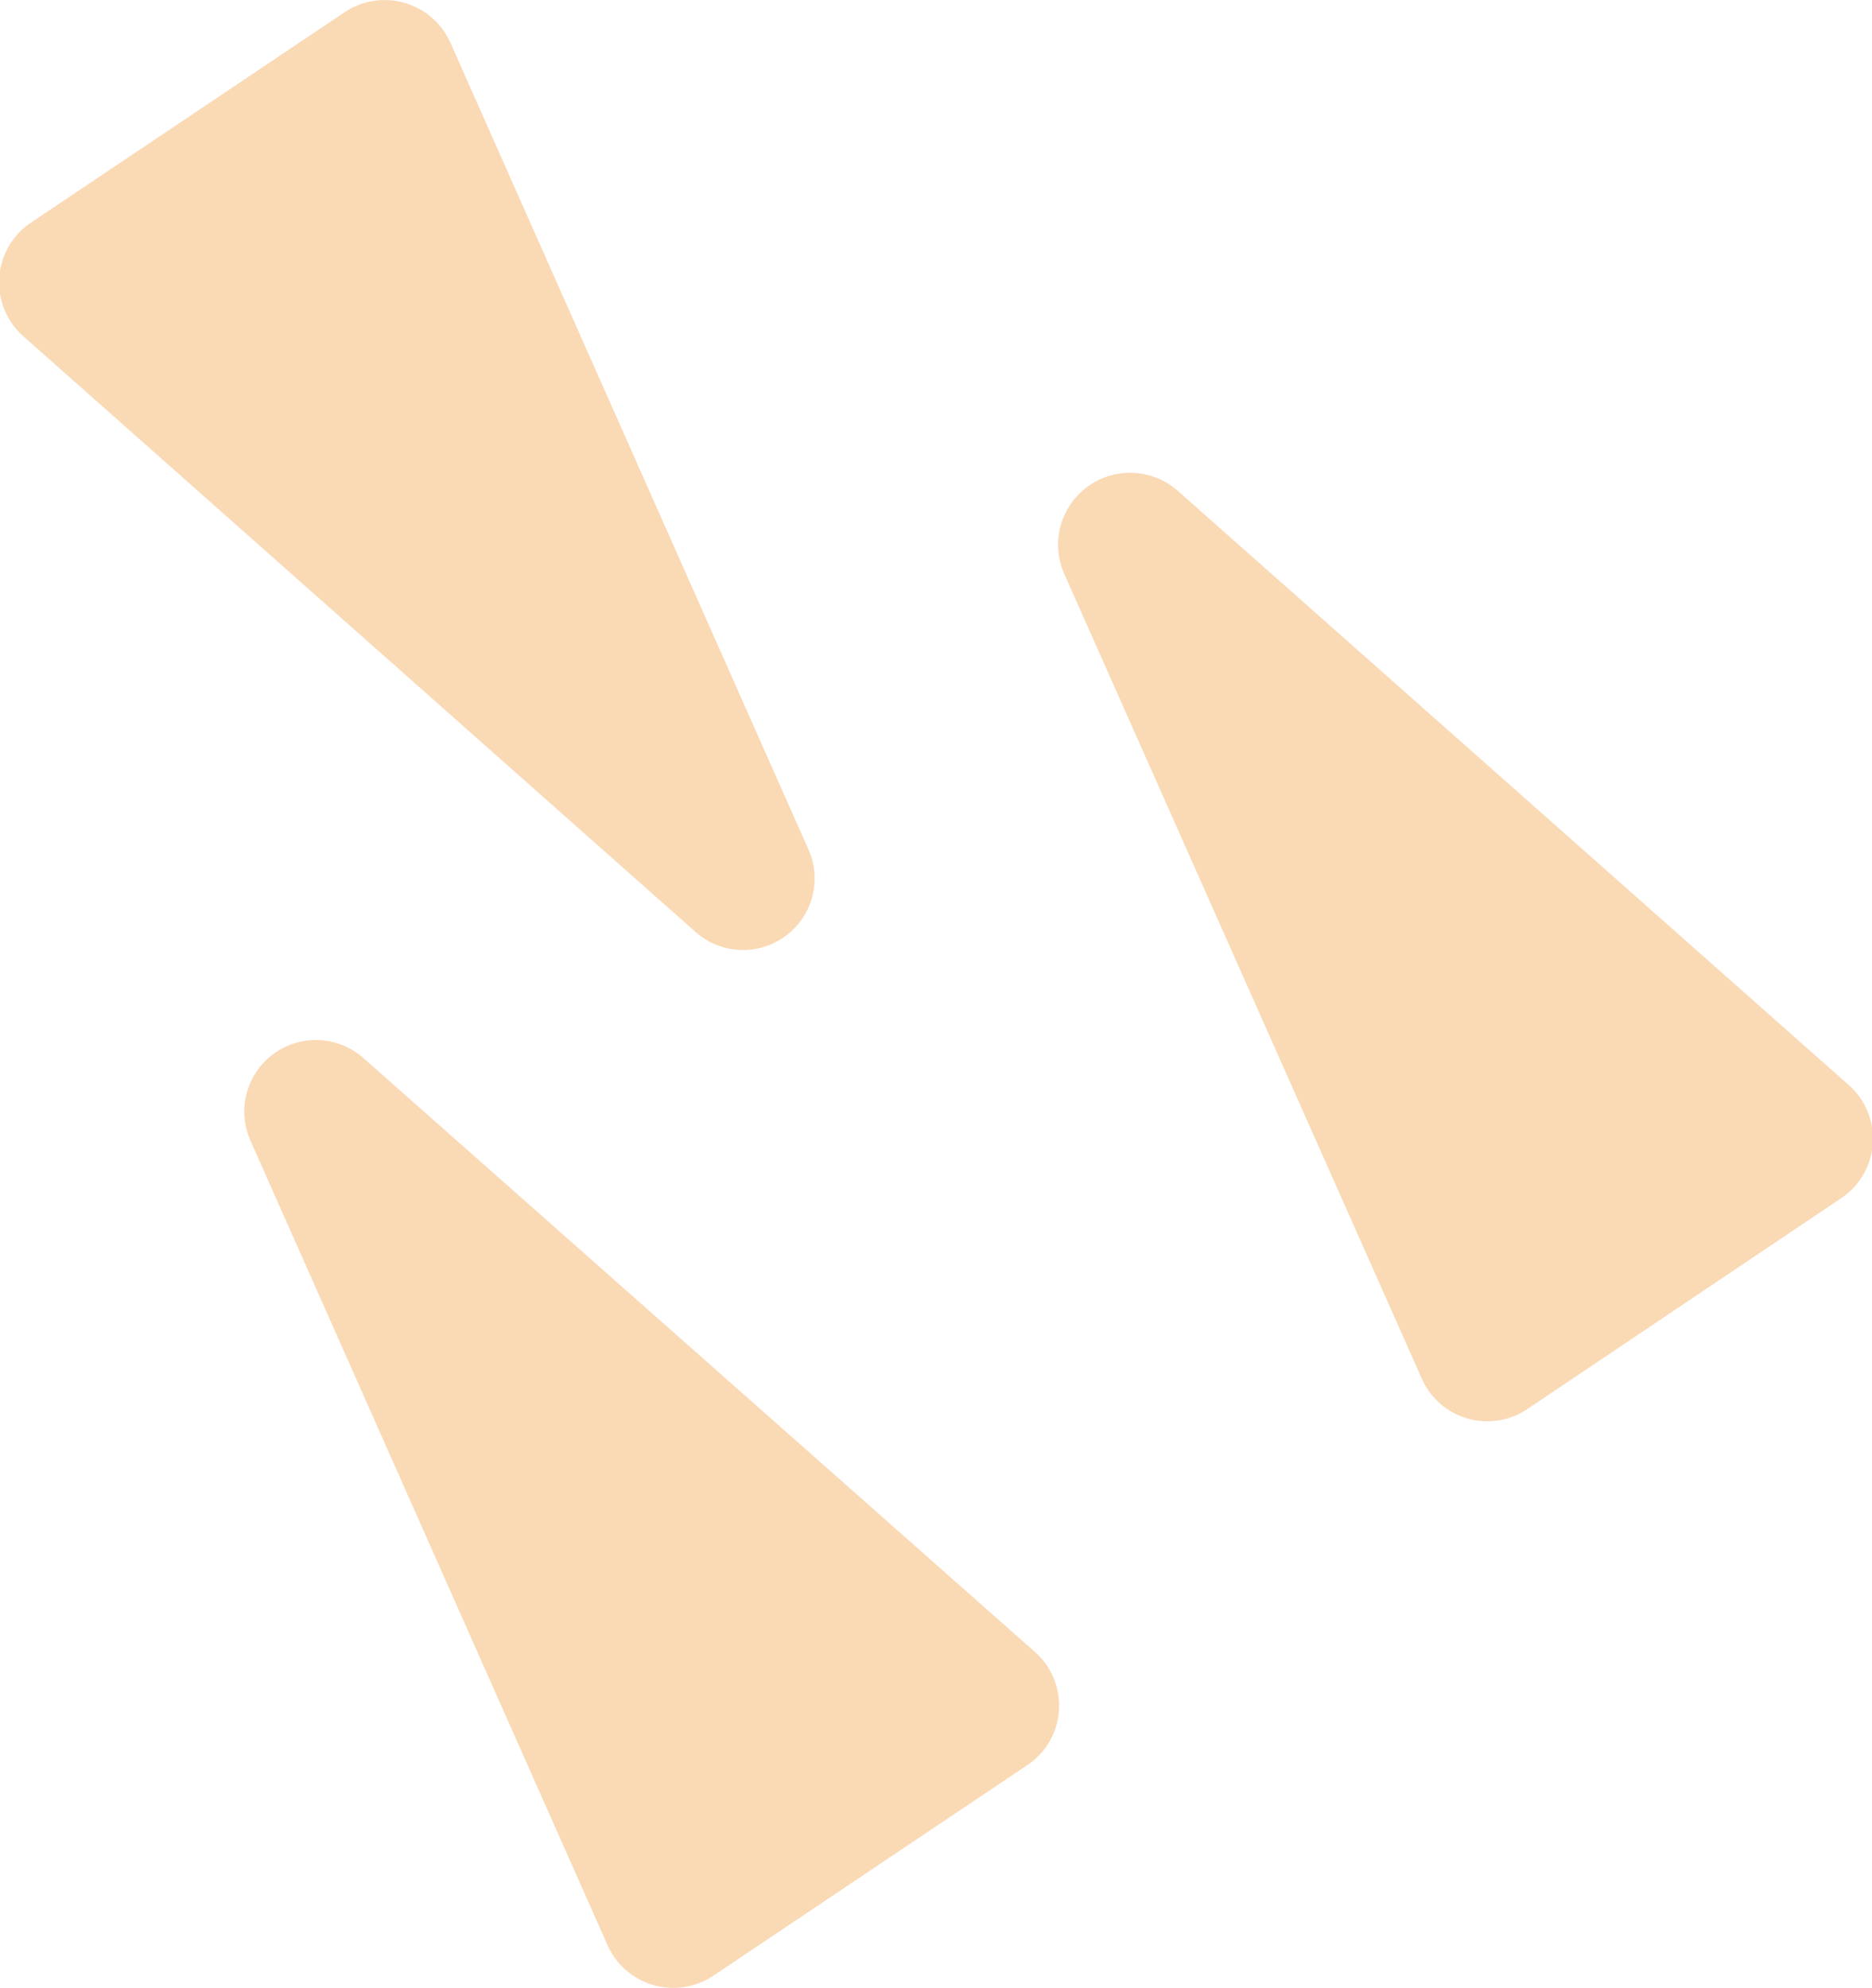 <svg xmlns="http://www.w3.org/2000/svg" viewBox="0 0 48.89 51.92"><defs><style>.cls-1{fill:#fad9b5;}</style></defs><g id="Layer_2" data-name="Layer 2"><g id="Layer_1-2" data-name="Layer 1"><path class="cls-1" d="M6.55,29.81l9.32,21a1.88,1.88,0,0,0,2.76.79l8.17-5.48a1.87,1.87,0,0,0,.2-3L9.51,27.65A1.87,1.87,0,0,0,6.55,29.81Z"/><path class="cls-1" d="M27.8,15l9.33,21a1.87,1.87,0,0,0,2.76.8l8.17-5.49a1.87,1.87,0,0,0,.19-3L30.76,12.82A1.88,1.88,0,0,0,27.8,15Z"/><path class="cls-1" d="M21.08,22.11l-9.32-21A1.88,1.88,0,0,0,9,.32L.83,5.8a1.88,1.88,0,0,0-.2,3l17.49,15.5A1.87,1.87,0,0,0,21.08,22.11Z"/></g></g></svg>